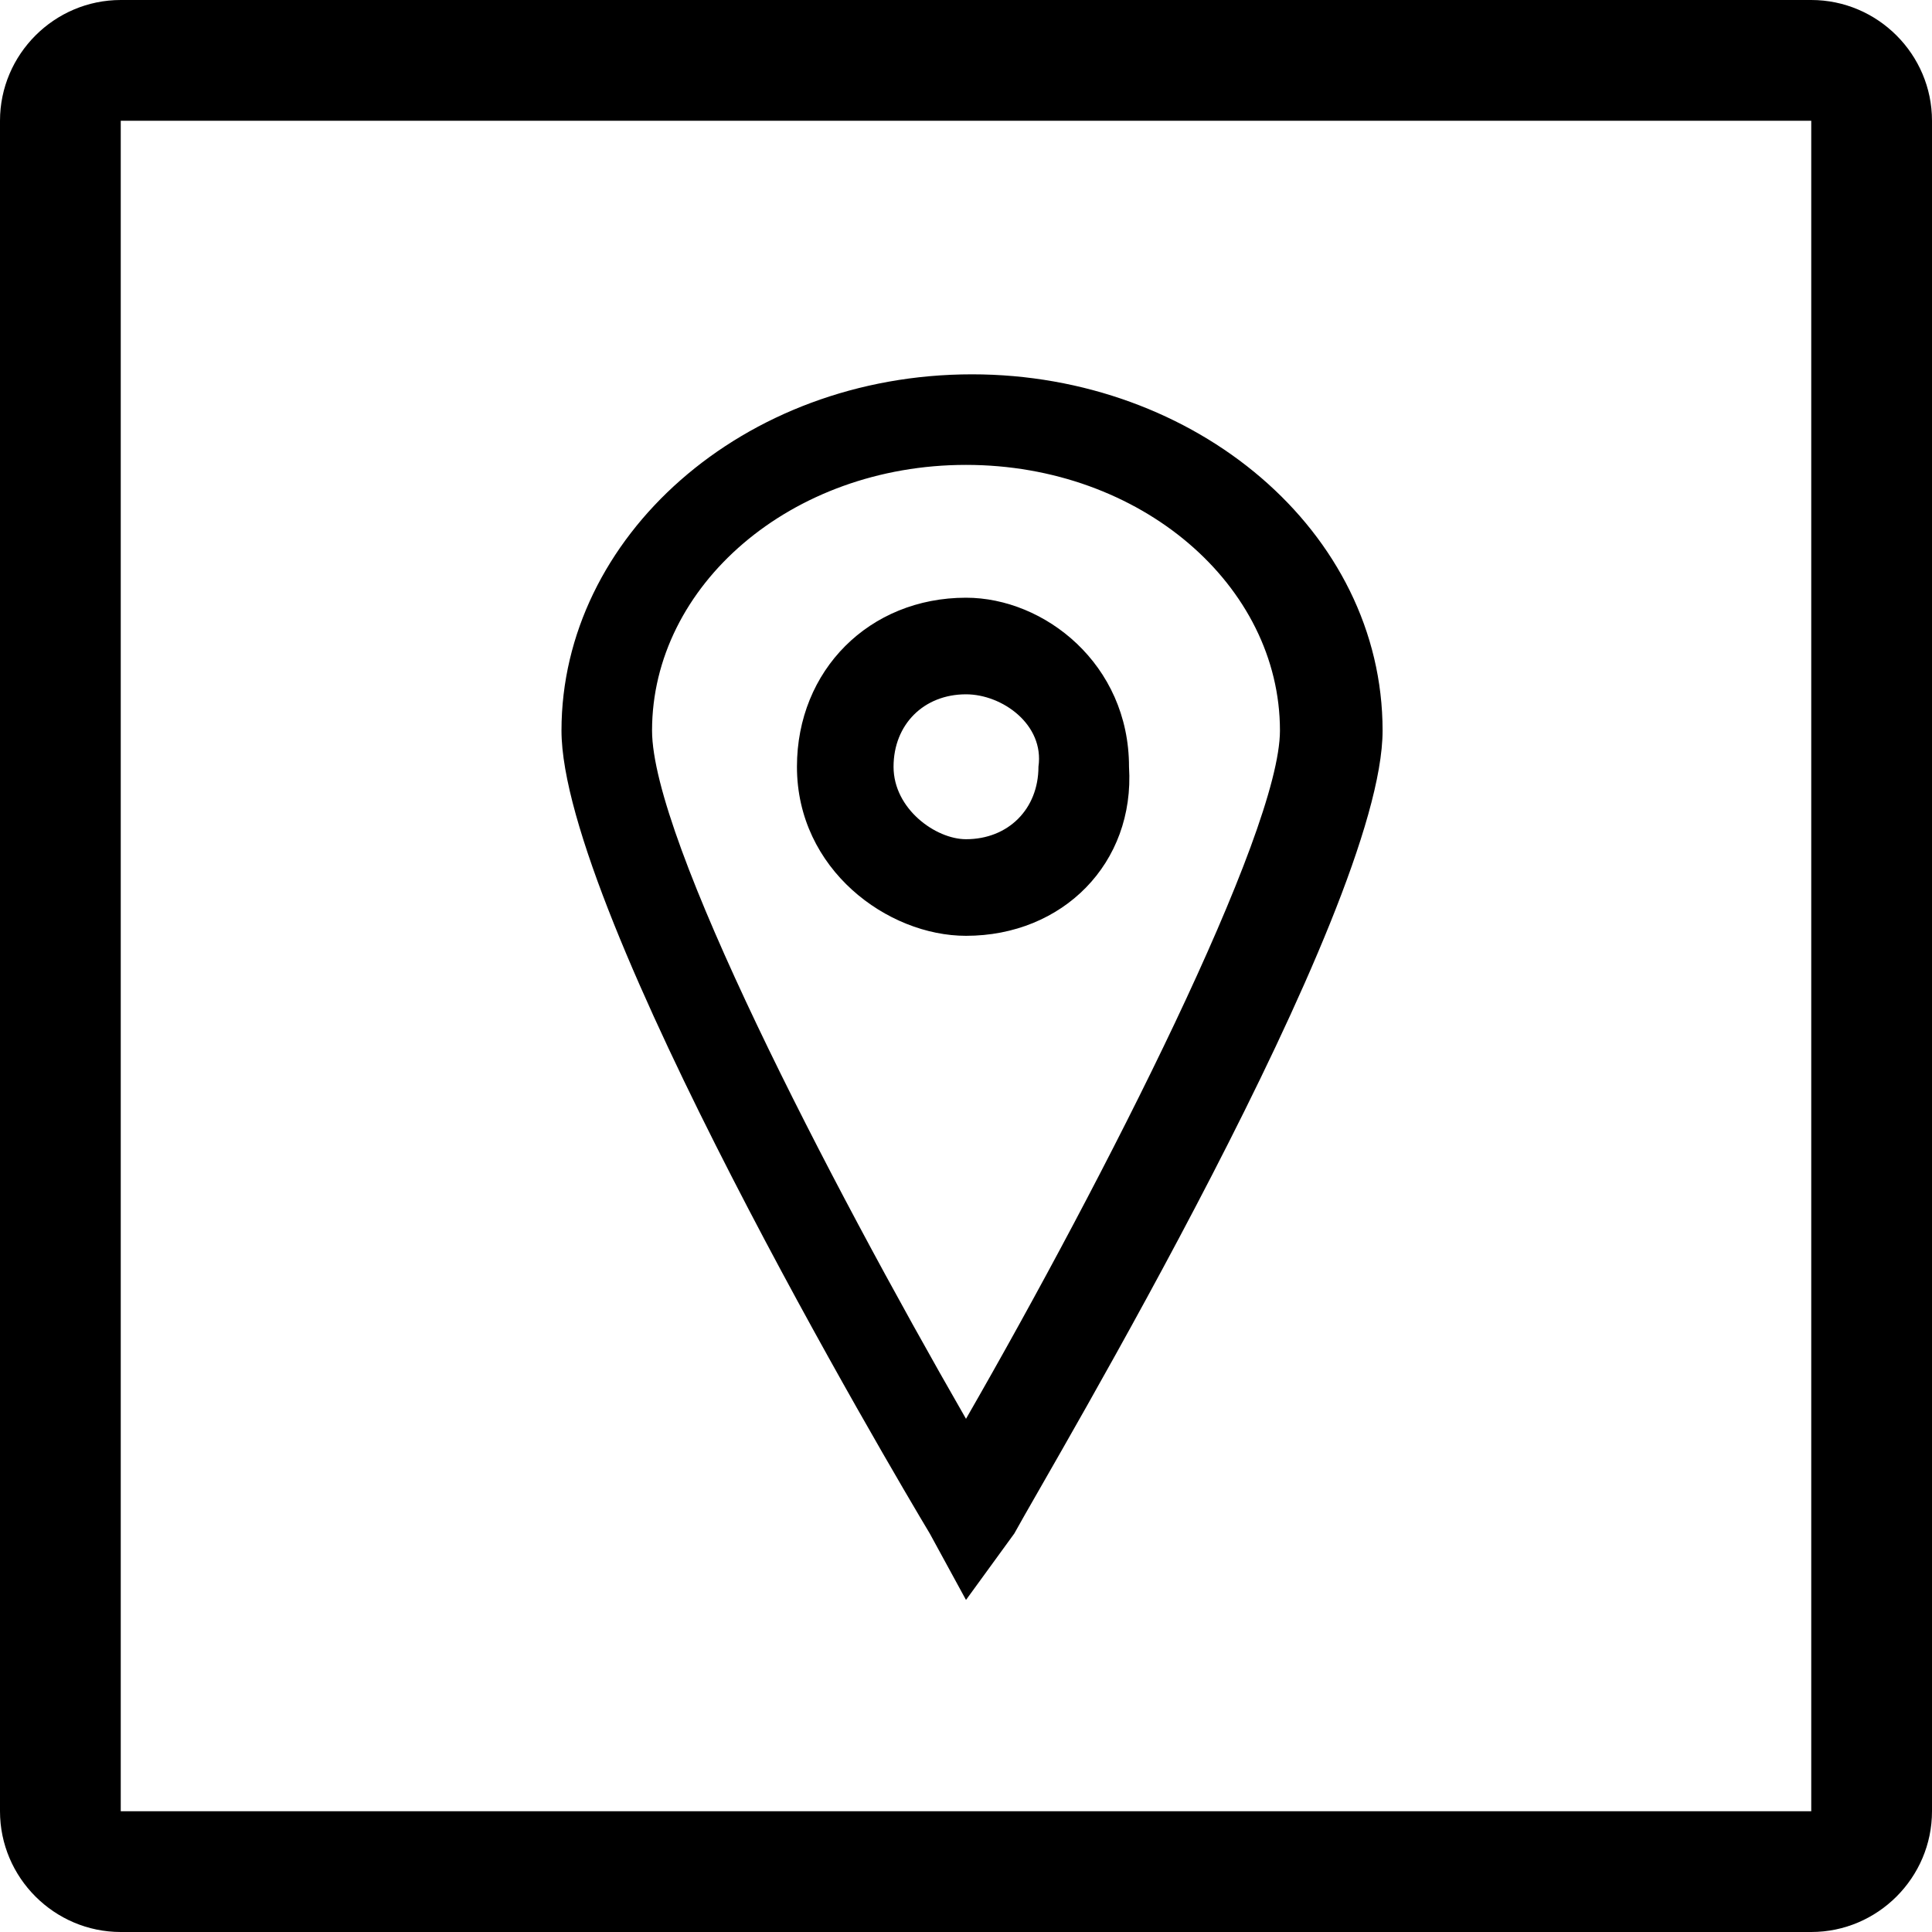 <svg xmlns="http://www.w3.org/2000/svg" viewBox="0 0 32 32" enable-background="new 0 0 32 32"><path d="m30 0h-28c-1.1 0-2 .9-2 2v28c0 1.1.9 2 2 2h28c1.1 0 2-.9 2-2v-28c0-1.1-.9-2-2-2m0 30h-28v-28h28v28"/><path d="m16 26.5l-.6-1.1c-.6-1-6.1-10.3-6.1-13.3 0-3.2 3-5.9 6.8-5.9 3.7 0 6.8 2.6 6.8 5.9 0 3-5.5 12.2-6.1 13.3l-.8 1.1m0-18.8c-2.9 0-5.2 2-5.2 4.4 0 1.8 2.9 7.4 5.2 11.4 2.3-4 5.2-9.7 5.2-11.4 0-2.4-2.3-4.4-5.2-4.4m0 7.8c-1.3 0-2.8-1.1-2.8-2.8 0-1.6 1.2-2.8 2.8-2.8 1.3 0 2.7 1.1 2.7 2.8.1 1.6-1.1 2.8-2.7 2.8m0-4c-.7 0-1.2.5-1.2 1.2s.7 1.2 1.2 1.2c.7 0 1.2-.5 1.2-1.2.1-.7-.6-1.2-1.2-1.2"/></svg>